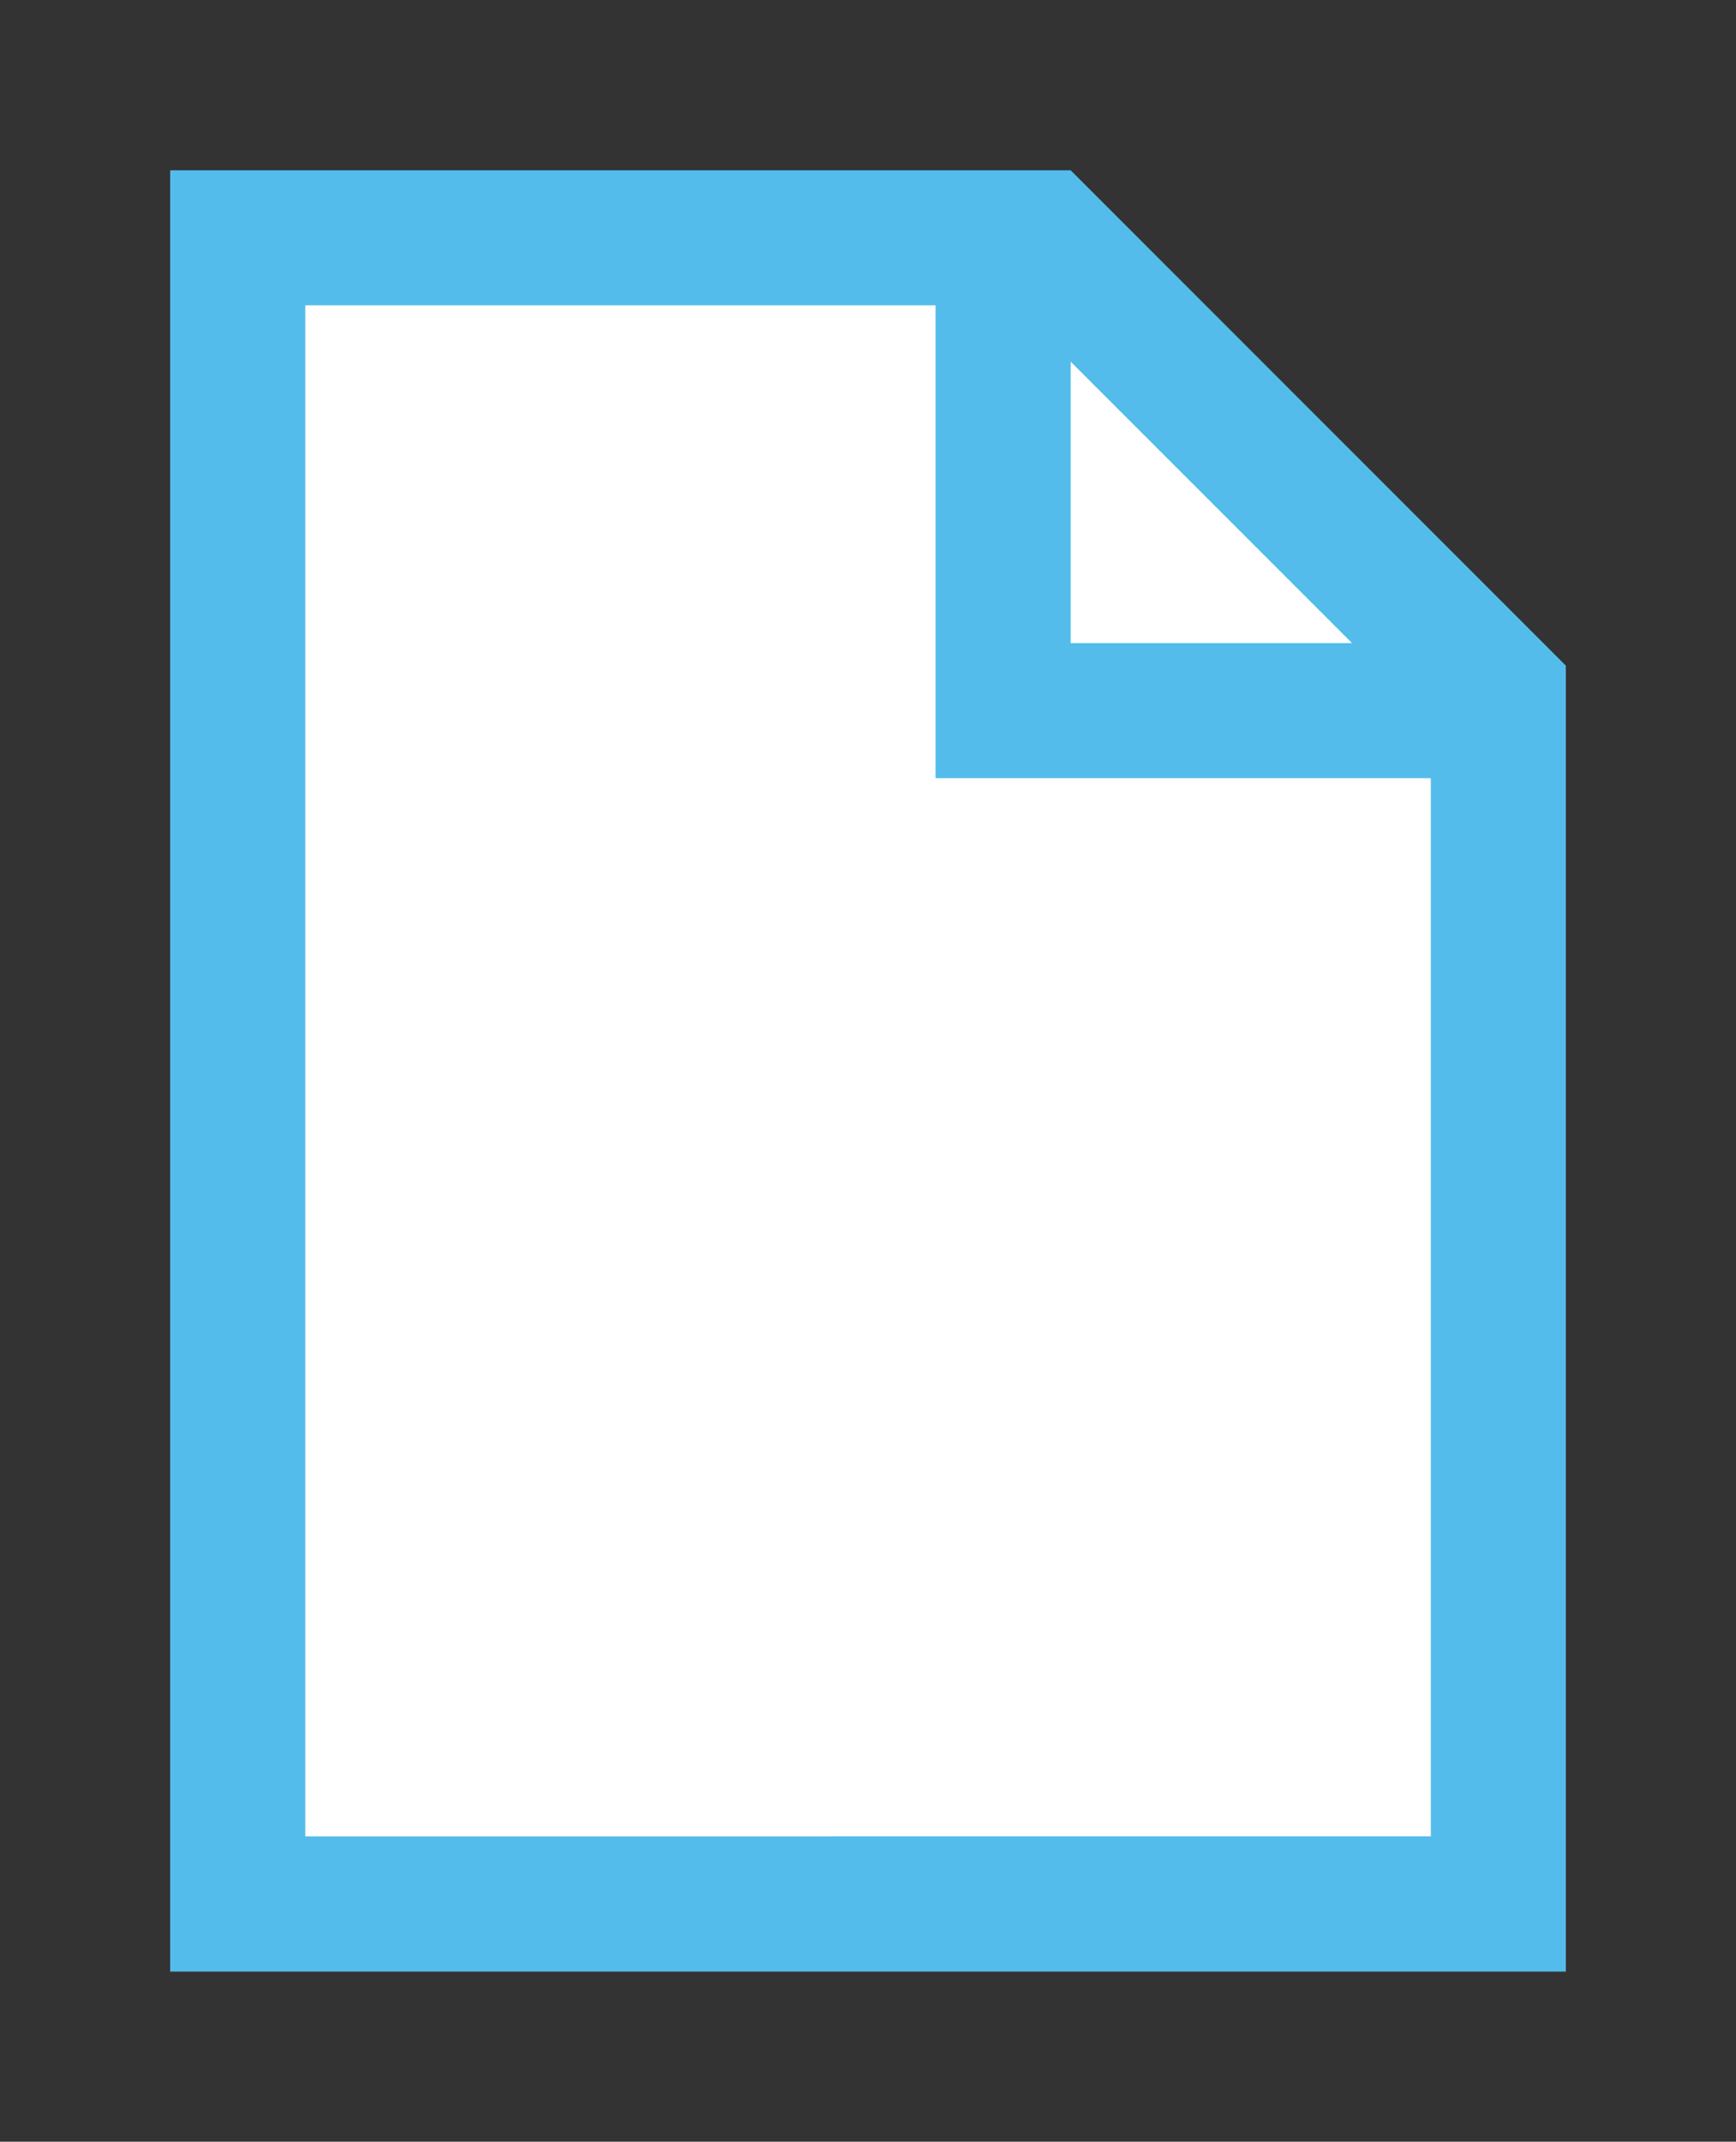 <?xml version="1.0" encoding="UTF-8" standalone="no"?>
<!-- Created with Inkscape (http://www.inkscape.org/) -->

<svg
   width="20.404mm"
   height="25.167mm"
   viewBox="0 0 20.404 25.167"
   version="1.1"
   id="svg7820"
   inkscape:version="1.1.1 (3bf5ae0d25, 2021-09-20)"
   sodipodi:docname="New.svg"
   xmlns:inkscape="http://www.inkscape.org/namespaces/inkscape"
   xmlns:sodipodi="http://sodipodi.sourceforge.net/DTD/sodipodi-0.dtd"
   xmlns="http://www.w3.org/2000/svg"
   xmlns:svg="http://www.w3.org/2000/svg">
  <rect x="0" y="0" width="20.404" height="25.167" fill="#333333" stroke="none"/>
  <sodipodi:namedview
     id="namedview7822"
     pagecolor="#ffffff"
     bordercolor="#666666"
     borderopacity="1.0"
     inkscape:pageshadow="2"
     inkscape:pageopacity="0.0"
     inkscape:pagecheckerboard="0"
     inkscape:document-units="mm"
     showgrid="false"
     fit-margin-top="2"
     fit-margin-left="2"
     fit-margin-right="2"
     fit-margin-bottom="2"
     inkscape:zoom="6.186083"
     inkscape:cx="41.302388"
     inkscape:cy="48.415128"
     inkscape:window-width="1920"
     inkscape:window-height="1027"
     inkscape:window-x="-8"
     inkscape:window-y="-8"
     inkscape:window-maximized="1"
     inkscape:current-layer="layer1" />
  <defs
     id="defs7817" />
  <g
     inkscape:label="Ebene 1"
     inkscape:groupmode="layer"
     id="layer1"
     transform="translate(-30.173,-127.191)">
    <path
       style="fill:#ffffff;fill-opacity:1;stroke:#ffffff;stroke-width:3.78;stroke-linecap:round;stroke-linejoin:miter;stroke-miterlimit:4;stroke-dasharray:none;stroke-opacity:1"
       d="m 127.706,528.283 v -33.947 h 13.902 13.902 v 10.669 10.669 h 10.992 10.992 v 23.278 23.278 H 152.601 127.706 Z"
       id="path9678"
       transform="scale(0.265)" />
    <path
       style="fill:#ffffff;fill-opacity:1;stroke:#ffffff;stroke-width:3.78;stroke-linecap:round;stroke-linejoin:miter;stroke-miterlimit:4;stroke-dasharray:none;stroke-opacity:1"
       d="m 161.815,503.149 v -5.897 l 5.82,5.813 c 3.201,3.197 5.82,5.851 5.82,5.897 0,0.046 -2.619,0.084 -5.82,0.084 h -5.82 z"
       id="path9717"
       transform="scale(0.265)" />
    <path
       d="m 33.761,148.771 v -17.992 h 7.408 v 5.556 h 5.821 v 12.435 z m 8.996,-17.33 3.307,3.307 h -3.307 z m 0,-2.249 H 32.173 v 21.167 h 16.404 v -15.346 z"
       id="path7881"
       style="fill:#54bceb;fill-opacity:1;stroke-width:0.265" />
  </g>
</svg>
